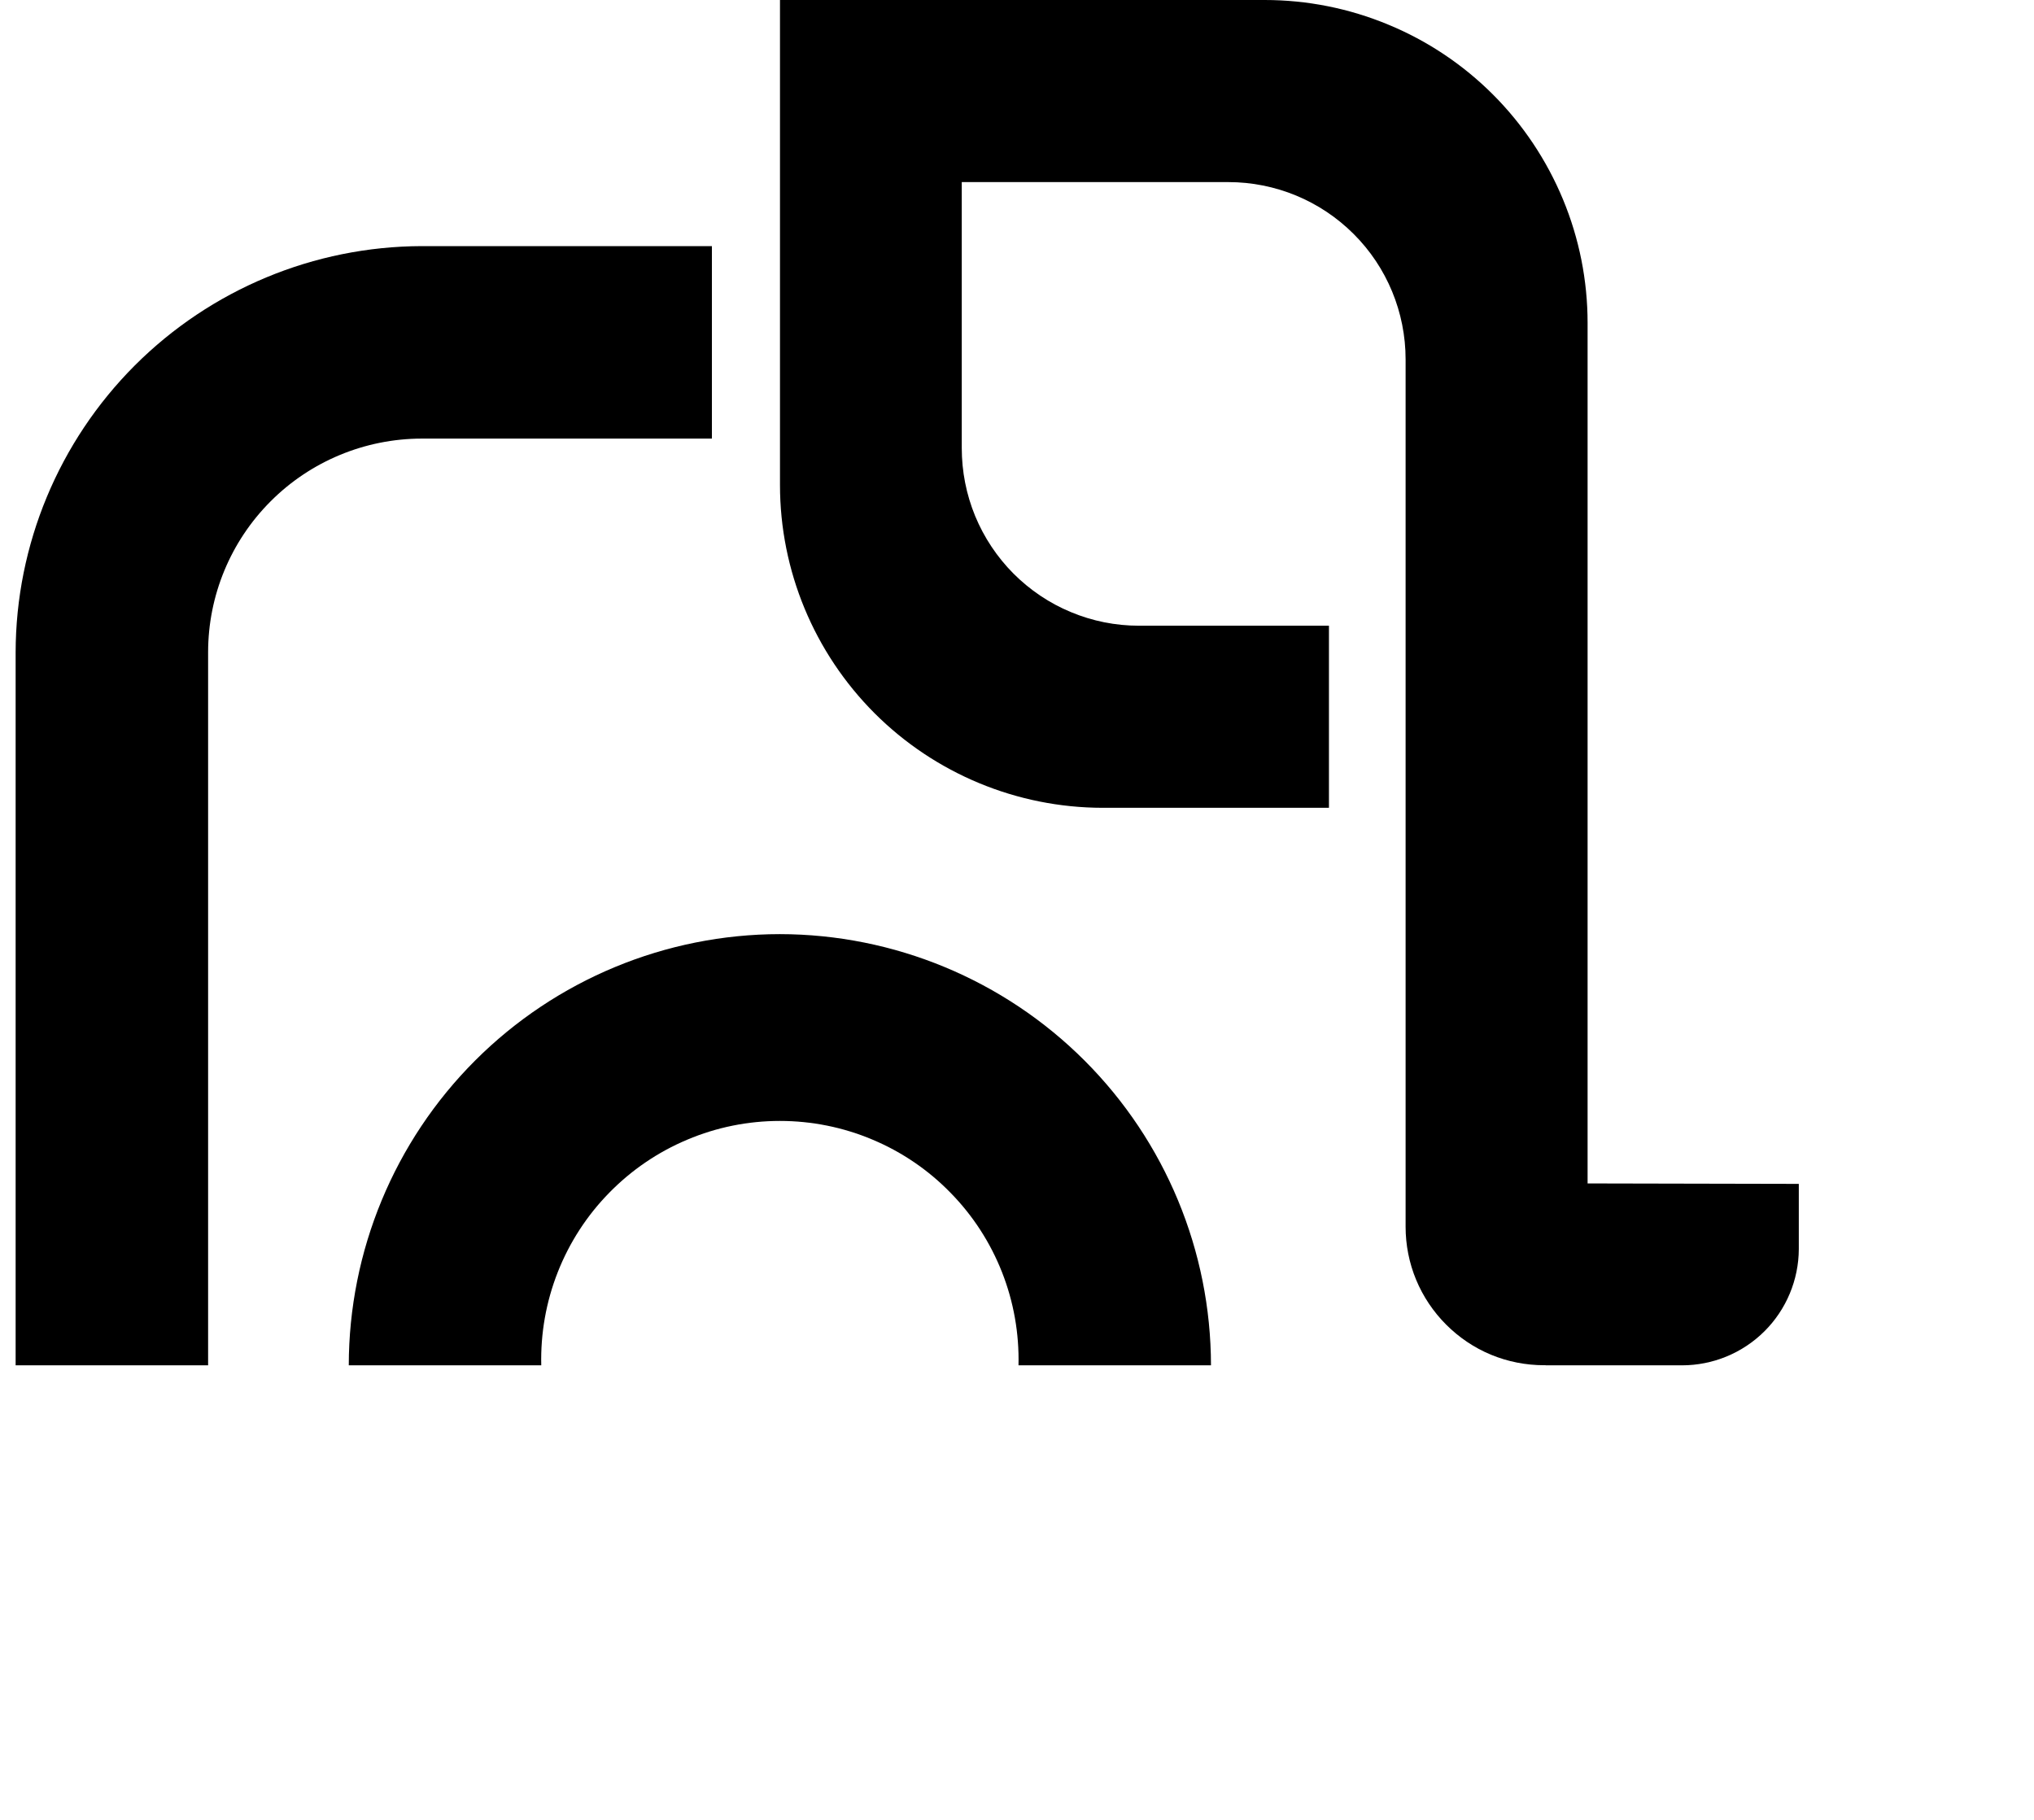 <svg width="19" height="17" viewBox="0 0 19 17" fill="none" xmlns="http://www.w3.org/2000/svg">
<path d="M11.814 0H7.286V4.53C7.286 5.33 7.604 6.096 8.169 6.662C8.734 7.227 9.5 7.545 10.3 7.546H12.414V5.845H10.638C10.421 5.845 10.205 5.802 10.004 5.718C9.803 5.635 9.621 5.512 9.467 5.358C9.314 5.204 9.192 5.021 9.109 4.82C9.026 4.618 8.984 4.403 8.984 4.185V1.701H11.474C11.913 1.701 12.334 1.875 12.645 2.186C12.956 2.496 13.13 2.918 13.13 3.357V11.459C13.13 11.629 13.163 11.797 13.228 11.954C13.293 12.111 13.389 12.254 13.509 12.374C13.629 12.494 13.771 12.59 13.928 12.655C14.085 12.72 14.254 12.753 14.424 12.753H14.83V3.016C14.83 2.62 14.752 2.228 14.6 1.862C14.448 1.496 14.226 1.163 13.946 0.883C13.666 0.603 13.334 0.381 12.968 0.23C12.602 0.078 12.21 0 11.814 0Z" fill="black"/>
<path d="M14.438 11.054V12.754H15.711C16 12.754 16.277 12.64 16.482 12.436C16.686 12.233 16.802 11.956 16.803 11.668V11.059L14.438 11.054Z" fill="black"/>
<path d="M6.65 4.097V2.299H3.939C2.933 2.302 1.97 2.703 1.259 3.414C0.549 4.125 0.148 5.088 0.146 6.093L0.146 12.754H1.944V6.093C1.944 5.564 2.154 5.057 2.528 4.683C2.902 4.308 3.41 4.098 3.939 4.097H6.65Z" fill="black"/>
<path d="M7.284 8.726C6.217 8.727 5.193 9.152 4.438 9.907C3.683 10.662 3.259 11.686 3.258 12.754H5.056C5.049 12.456 5.101 12.161 5.21 11.884C5.319 11.607 5.482 11.355 5.69 11.143C5.898 10.93 6.146 10.761 6.42 10.646C6.694 10.53 6.988 10.471 7.285 10.471C7.582 10.471 7.877 10.53 8.151 10.646C8.425 10.761 8.673 10.93 8.88 11.143C9.088 11.355 9.251 11.607 9.36 11.884C9.469 12.161 9.521 12.456 9.514 12.754H11.312C11.311 11.686 10.886 10.662 10.131 9.907C9.376 9.152 8.352 8.727 7.284 8.726Z" fill="black"/>
</svg>
